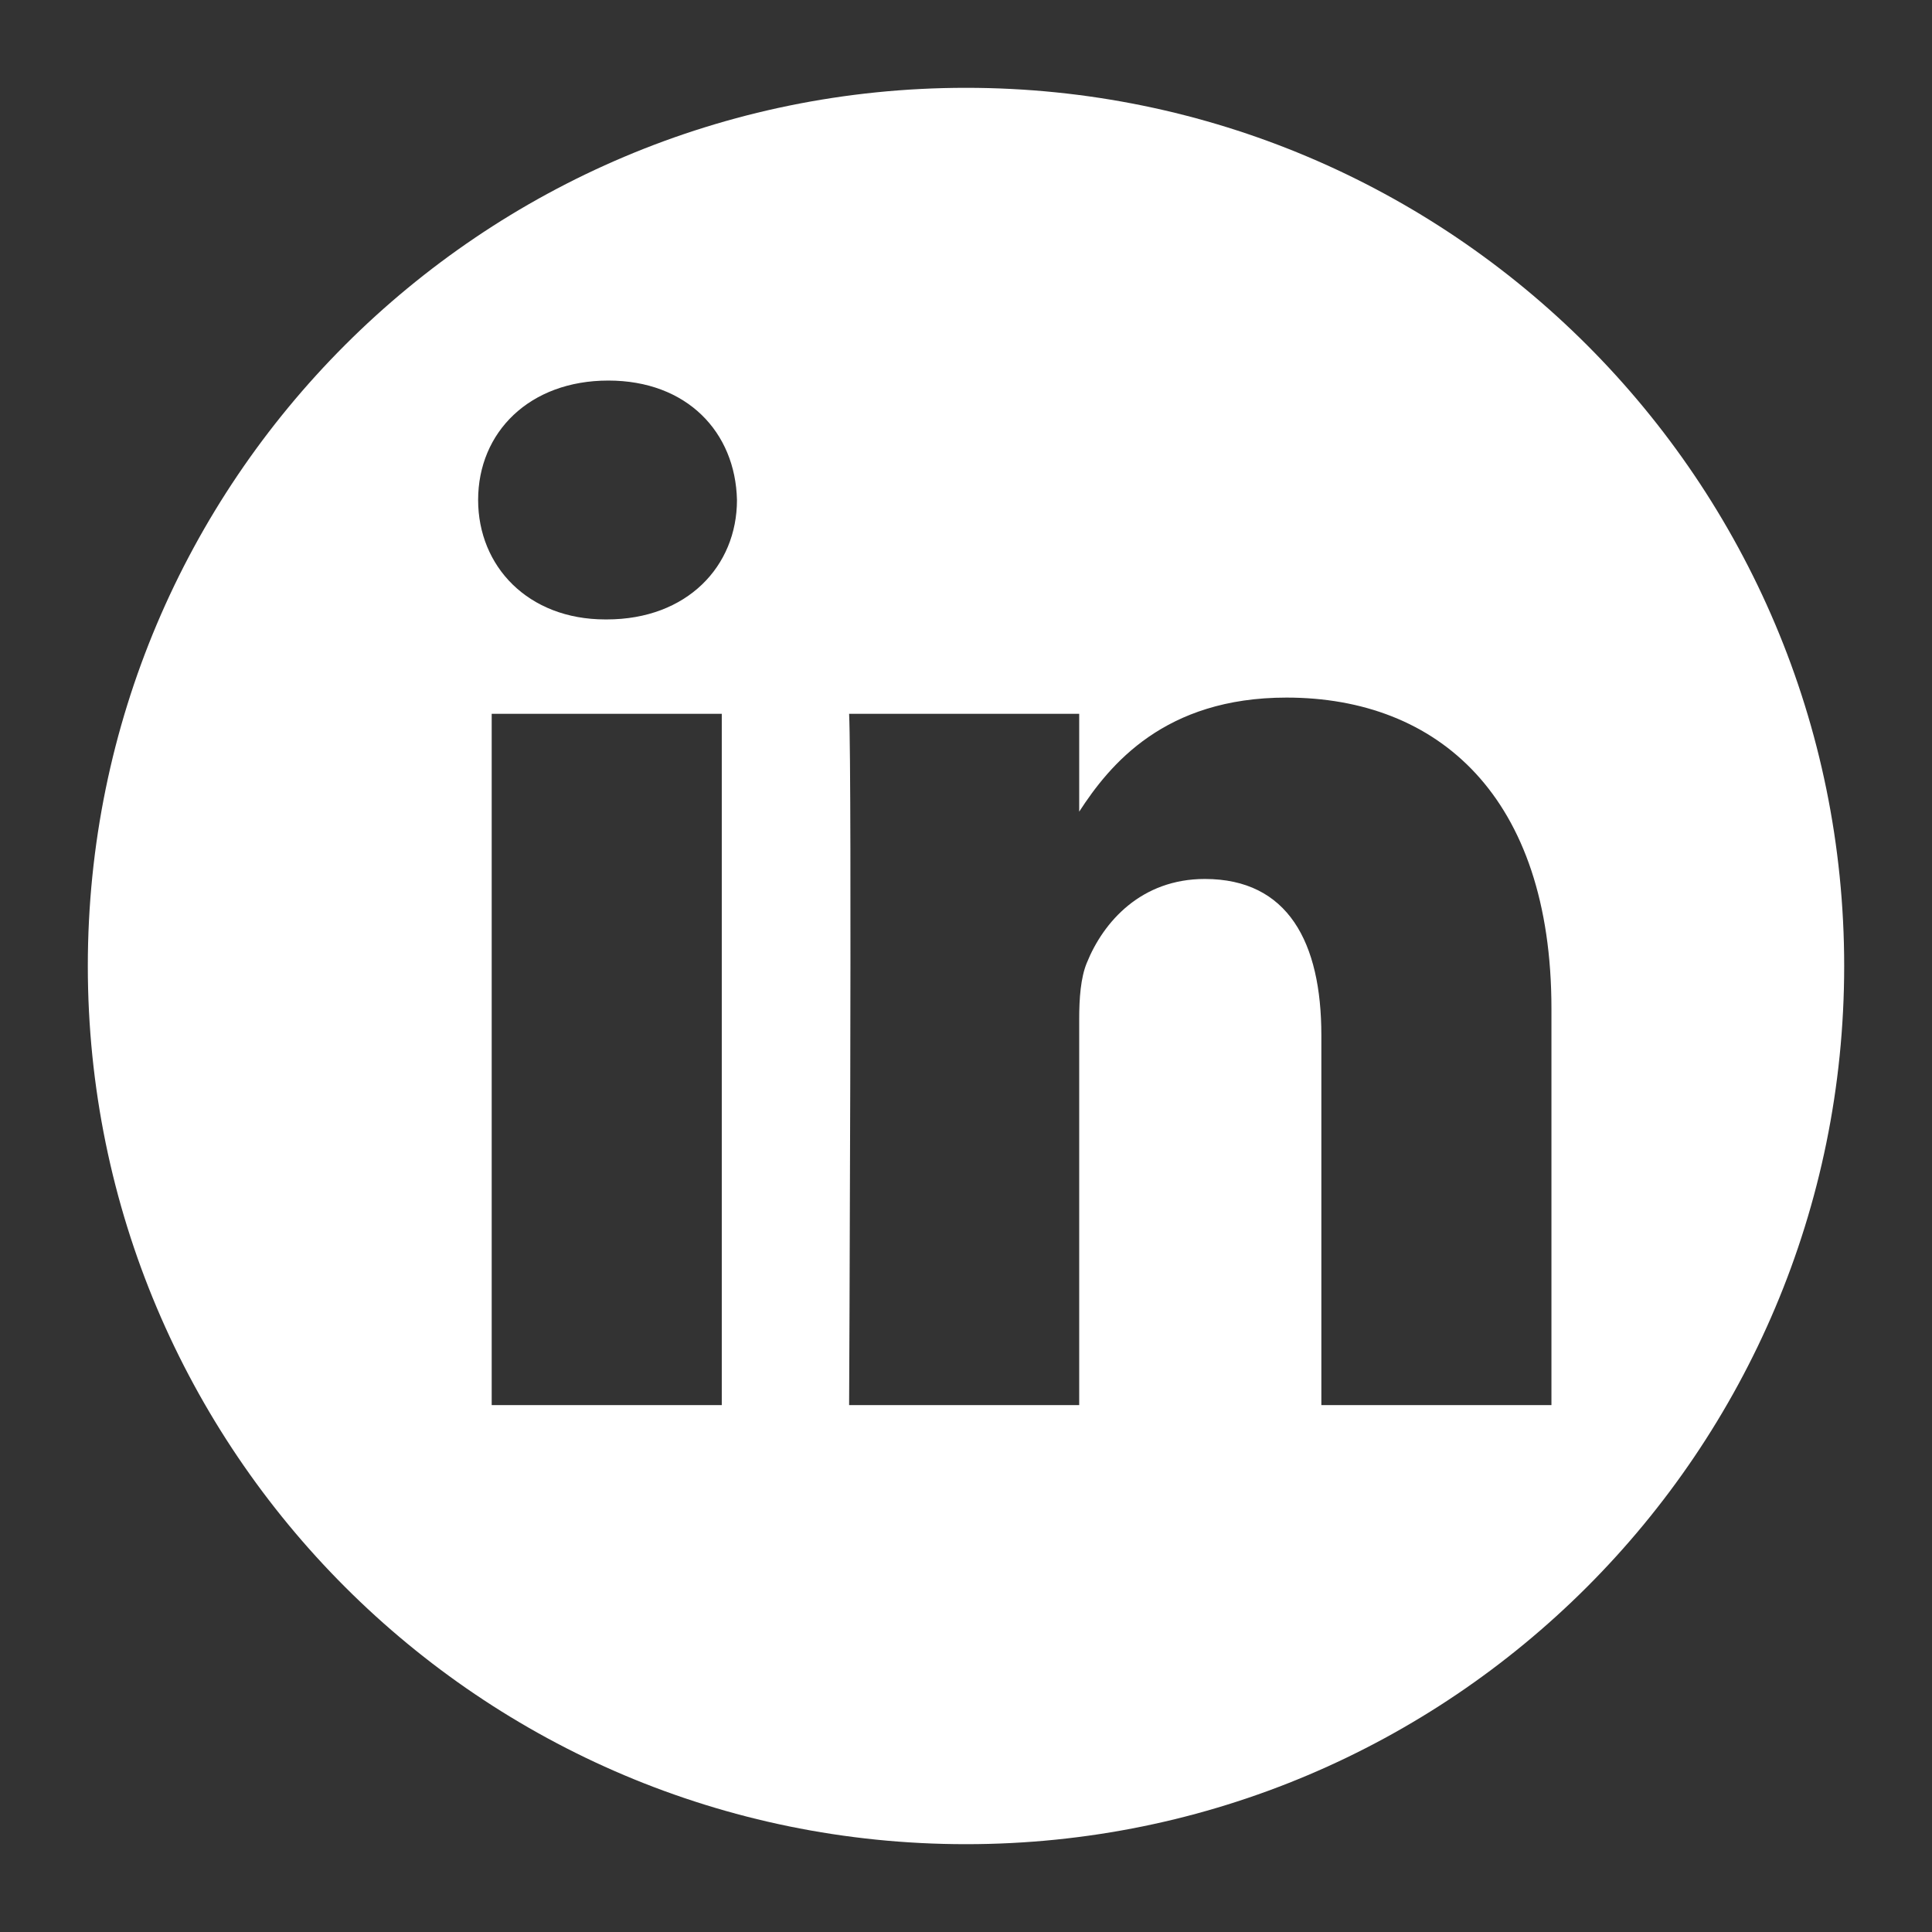 <svg width="44" height="44" viewBox="0 0 44 44" fill="none" xmlns="http://www.w3.org/2000/svg">
<rect x="0" y="0" width="44" height="44" fill="#333333" stroke="none"/>
<path fill-rule="evenodd" clip-rule="evenodd" d="M22 42C33.046 42 42 33.046 42 22C42 10.954 33.046 2 22 2C10.954 2 2 10.954 2 22C2 33.046 10.954 42 22 42ZM16.438 16.256V32H11.198V16.256H16.438ZM16.784 11.387C16.784 12.897 15.646 14.107 13.819 14.107H13.785C12.026 14.107 10.889 12.898 10.889 11.387C10.889 9.842 12.06 8.667 13.854 8.667C15.646 8.667 16.749 9.842 16.784 11.387ZM24.578 32H19.338C19.338 32 19.407 17.733 19.338 16.256H24.578V18.485C25.274 17.412 26.521 15.887 29.3 15.887C32.748 15.887 35.333 18.137 35.333 22.972V32H30.093V23.578C30.093 21.461 29.334 20.018 27.439 20.018C25.991 20.018 25.129 20.991 24.75 21.932C24.612 22.267 24.578 22.738 24.578 23.208V32Z" fill="white"/>
</svg>
